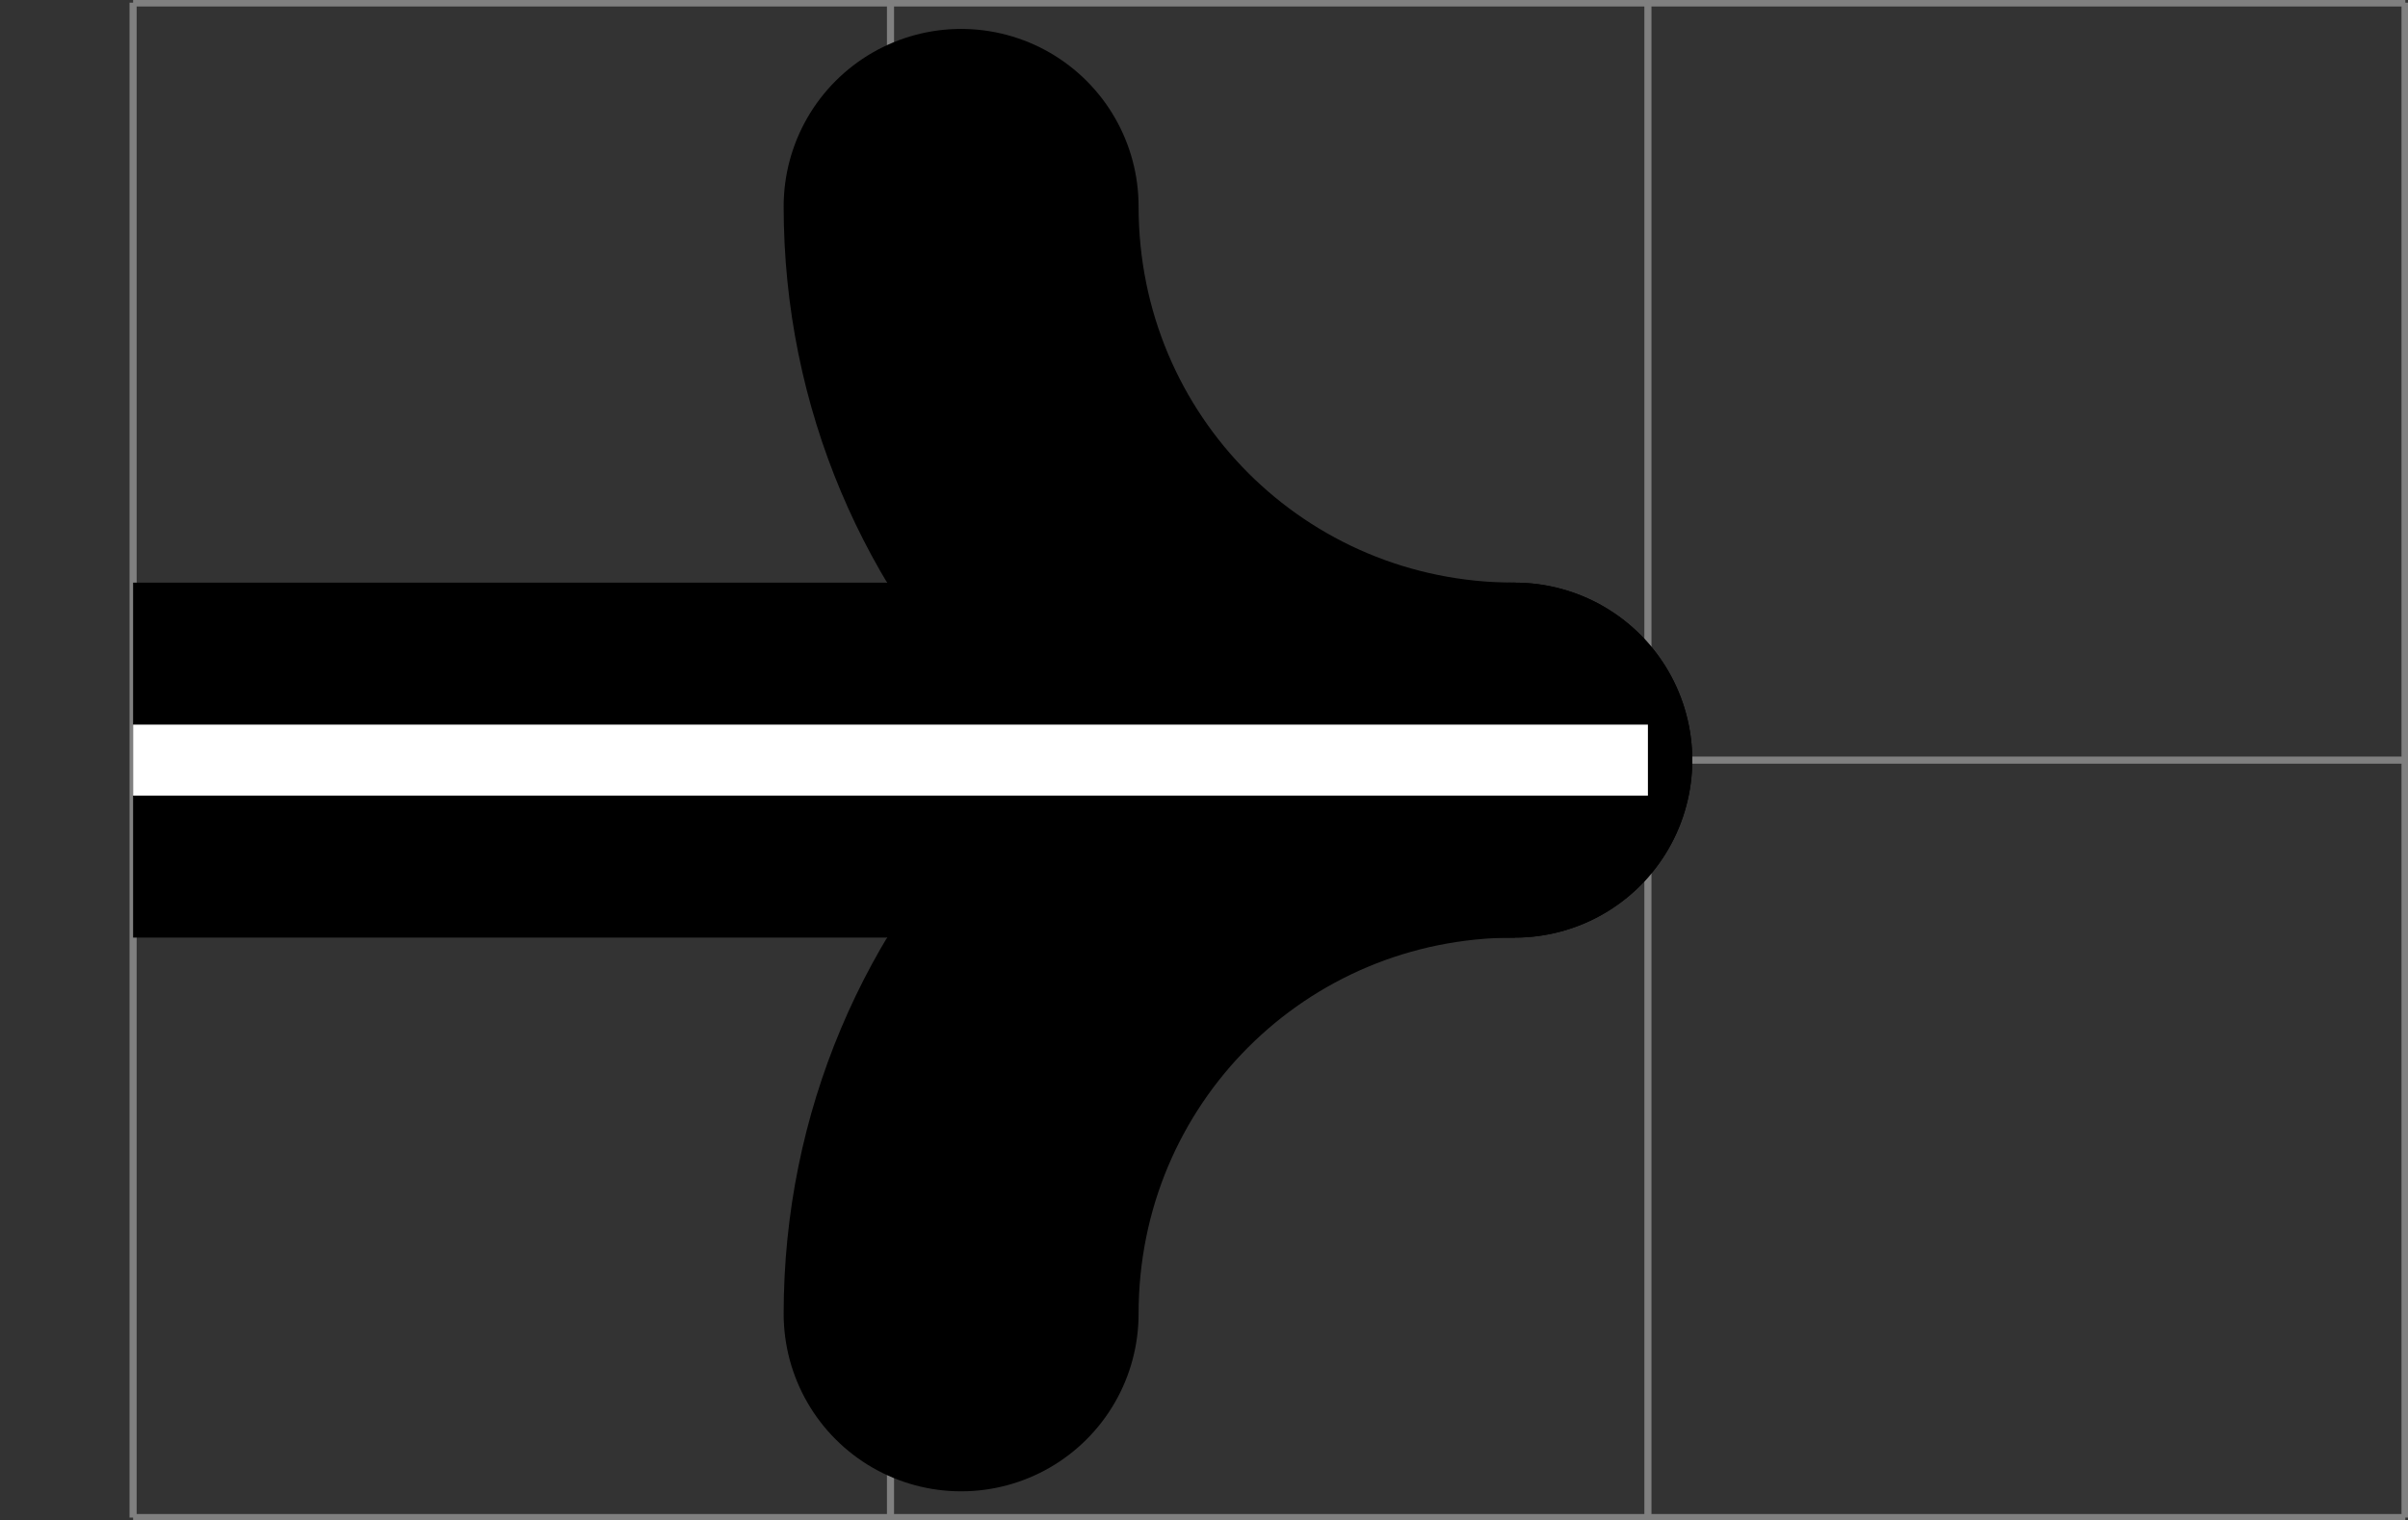 <svg xmlns="http://www.w3.org/2000/svg" xmlns:xlink="http://www.w3.org/1999/xlink" width="90.458pt" height="57.105pt" viewBox="-61.905 -28.553 90.458 57.105 "> 
<rect x="-61.905" y="-28.553" width="90.458" height="57.105" fill="#333333" stroke="none"/> 
<g transform="translate(0, 28.553 ) scale(1,-1) translate(0,28.553 )"> 
                           <g> 
 <g stroke="rgb(0.0%,0.0%,0.0%)"> 
 <g fill="rgb(0.0%,0.0%,0.0%)"> 
 <g stroke-width="0.4pt"> 
 <g> 
 </g> 
 <g> 
 <g> 
 <g stroke="rgb(50.0%,50.0%,50.0%)"> 
 <g fill="rgb(50.0%,50.0%,50.0%)"> 
 <g stroke-width="0.2pt"> 
 <path d=" M  -56.905 -28.453 M  -56.905 -28.453 L  28.453 -28.453 M  -56.905 0.0 L  28.453 0.0 M  -56.905 28.443 L  28.453 28.443 M  -56.905 -28.453 L  -56.905 28.453 M  -28.453 -28.453 L  -28.453 28.453 M  0.0 -28.453 L  0.0 28.453 M  28.443 -28.453 L  28.443 28.453  " style="fill:none"/> 
 </g> 
 </g> 
 </g> 
 </g> 
 <g> 
 <g stroke-width="10.0pt"> 
 <path d=" M  -56.905 0.0 L  -5.0 0.0  " style="fill:none"/> 
 <g> 
 <g transform="matrix(1.0,0.0,0.0,1.0,-5.0,0.0)"> 
 <g> 
 <g stroke-dasharray="none" stroke-dashoffset="0.0pt"> 
 <g stroke-linejoin="round"> 
 <g stroke-linecap="round"> 
 <path d=" M  -20.8 20.8 C  -20.8 9.257 -11.543 0.0 0.0 0.0  " style="fill:none"/> 
 <path d=" M  0.0 0.0 C  -11.543 0.0 -20.8 -9.257 -20.8 -20.8  " style="fill:none"/> 
 </g> 
 </g> 
 </g> 
 </g> 
 </g> 
 </g> 
 </g> 
 </g> 
 <g> 
 <g stroke-width="2.0pt"> 
 <g stroke="rgb(100.0%,100.0%,100.0%)"> 
 <g fill="rgb(100.0%,100.0%,100.0%)"> 
 <path d=" M  -56.905 0.0 L  0.0 0.0  " style="fill:none"/> 
 </g> 
 </g> 
 </g> 
 </g> 
 </g> 
 </g> 
 </g> 
 </g> 
 </g> 
 
                           </g> 
</svg> 
